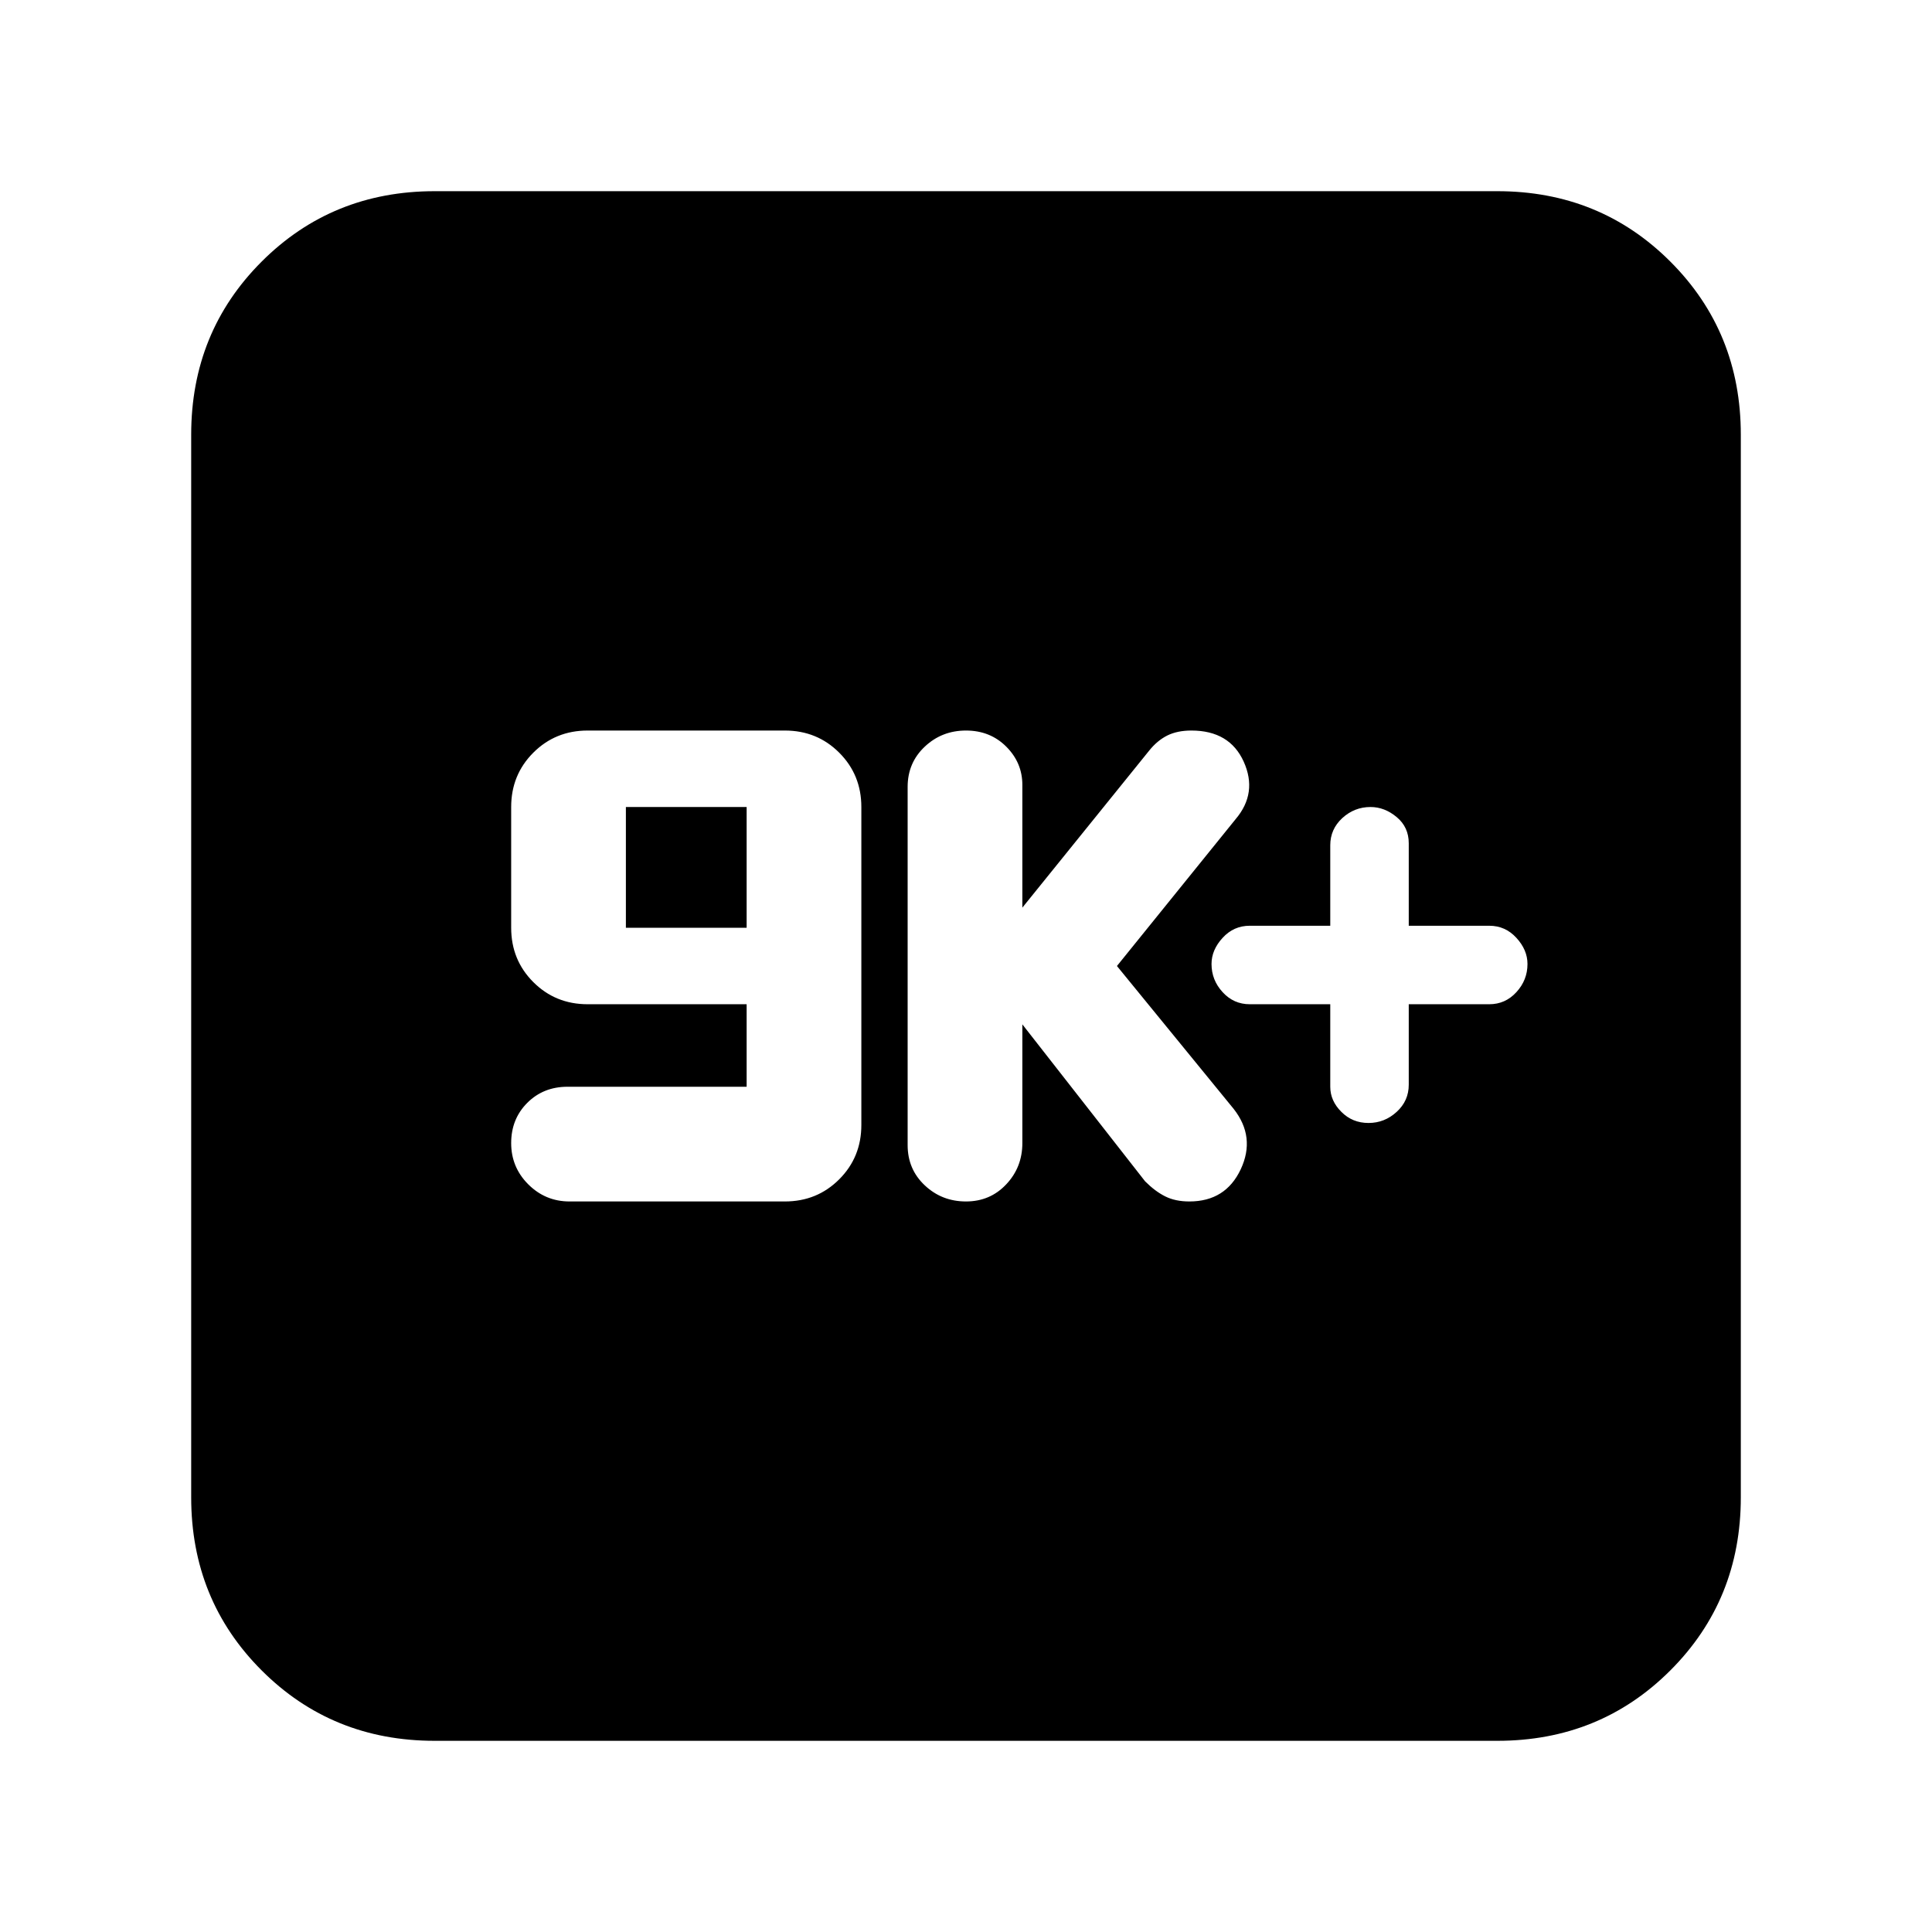 <svg xmlns="http://www.w3.org/2000/svg" height="24" width="24"><path d="M17 13.95Q17.2 13.95 17.35 13.812Q17.5 13.675 17.5 13.475V12.475H18.5Q18.7 12.475 18.837 12.325Q18.975 12.175 18.975 11.975Q18.975 11.8 18.837 11.65Q18.7 11.5 18.5 11.5H17.5V10.475Q17.5 10.275 17.35 10.15Q17.2 10.025 17.025 10.025Q16.825 10.025 16.675 10.162Q16.525 10.3 16.525 10.5V11.5H15.525Q15.325 11.5 15.188 11.65Q15.05 11.8 15.05 11.975Q15.05 12.175 15.188 12.325Q15.325 12.475 15.525 12.475H16.525V13.5Q16.525 13.675 16.663 13.812Q16.8 13.95 17 13.95ZM12 14.925Q12.3 14.925 12.5 14.712Q12.7 14.5 12.7 14.2V12.725L14.225 14.675Q14.35 14.8 14.475 14.862Q14.6 14.925 14.775 14.925Q15.225 14.925 15.413 14.525Q15.6 14.125 15.325 13.775L13.875 12L15.35 10.175Q15.625 9.85 15.45 9.462Q15.275 9.075 14.8 9.075Q14.625 9.075 14.5 9.137Q14.375 9.2 14.275 9.325L12.7 11.275V9.75Q12.7 9.475 12.5 9.275Q12.3 9.075 12 9.075Q11.7 9.075 11.488 9.275Q11.275 9.475 11.275 9.775V14.225Q11.275 14.525 11.488 14.725Q11.7 14.925 12 14.925ZM7.075 14.925H9.75Q10.15 14.925 10.425 14.65Q10.7 14.375 10.7 13.975V10.025Q10.7 9.625 10.425 9.35Q10.15 9.075 9.75 9.075H7.3Q6.9 9.075 6.625 9.35Q6.35 9.625 6.35 10.025V11.525Q6.35 11.925 6.625 12.2Q6.9 12.475 7.3 12.475H9.275V13.5H7.05Q6.75 13.5 6.55 13.7Q6.35 13.9 6.35 14.2Q6.35 14.5 6.562 14.712Q6.775 14.925 7.075 14.925ZM7.775 11.525V10.025H9.275V11.525ZM5.4 21.625Q4.125 21.625 3.25 20.75Q2.375 19.875 2.375 18.6V5.4Q2.375 4.125 3.25 3.25Q4.125 2.375 5.4 2.375H18.6Q19.875 2.375 20.75 3.25Q21.625 4.125 21.625 5.4V18.6Q21.625 19.875 20.75 20.75Q19.875 21.625 18.6 21.625Z"/></svg>